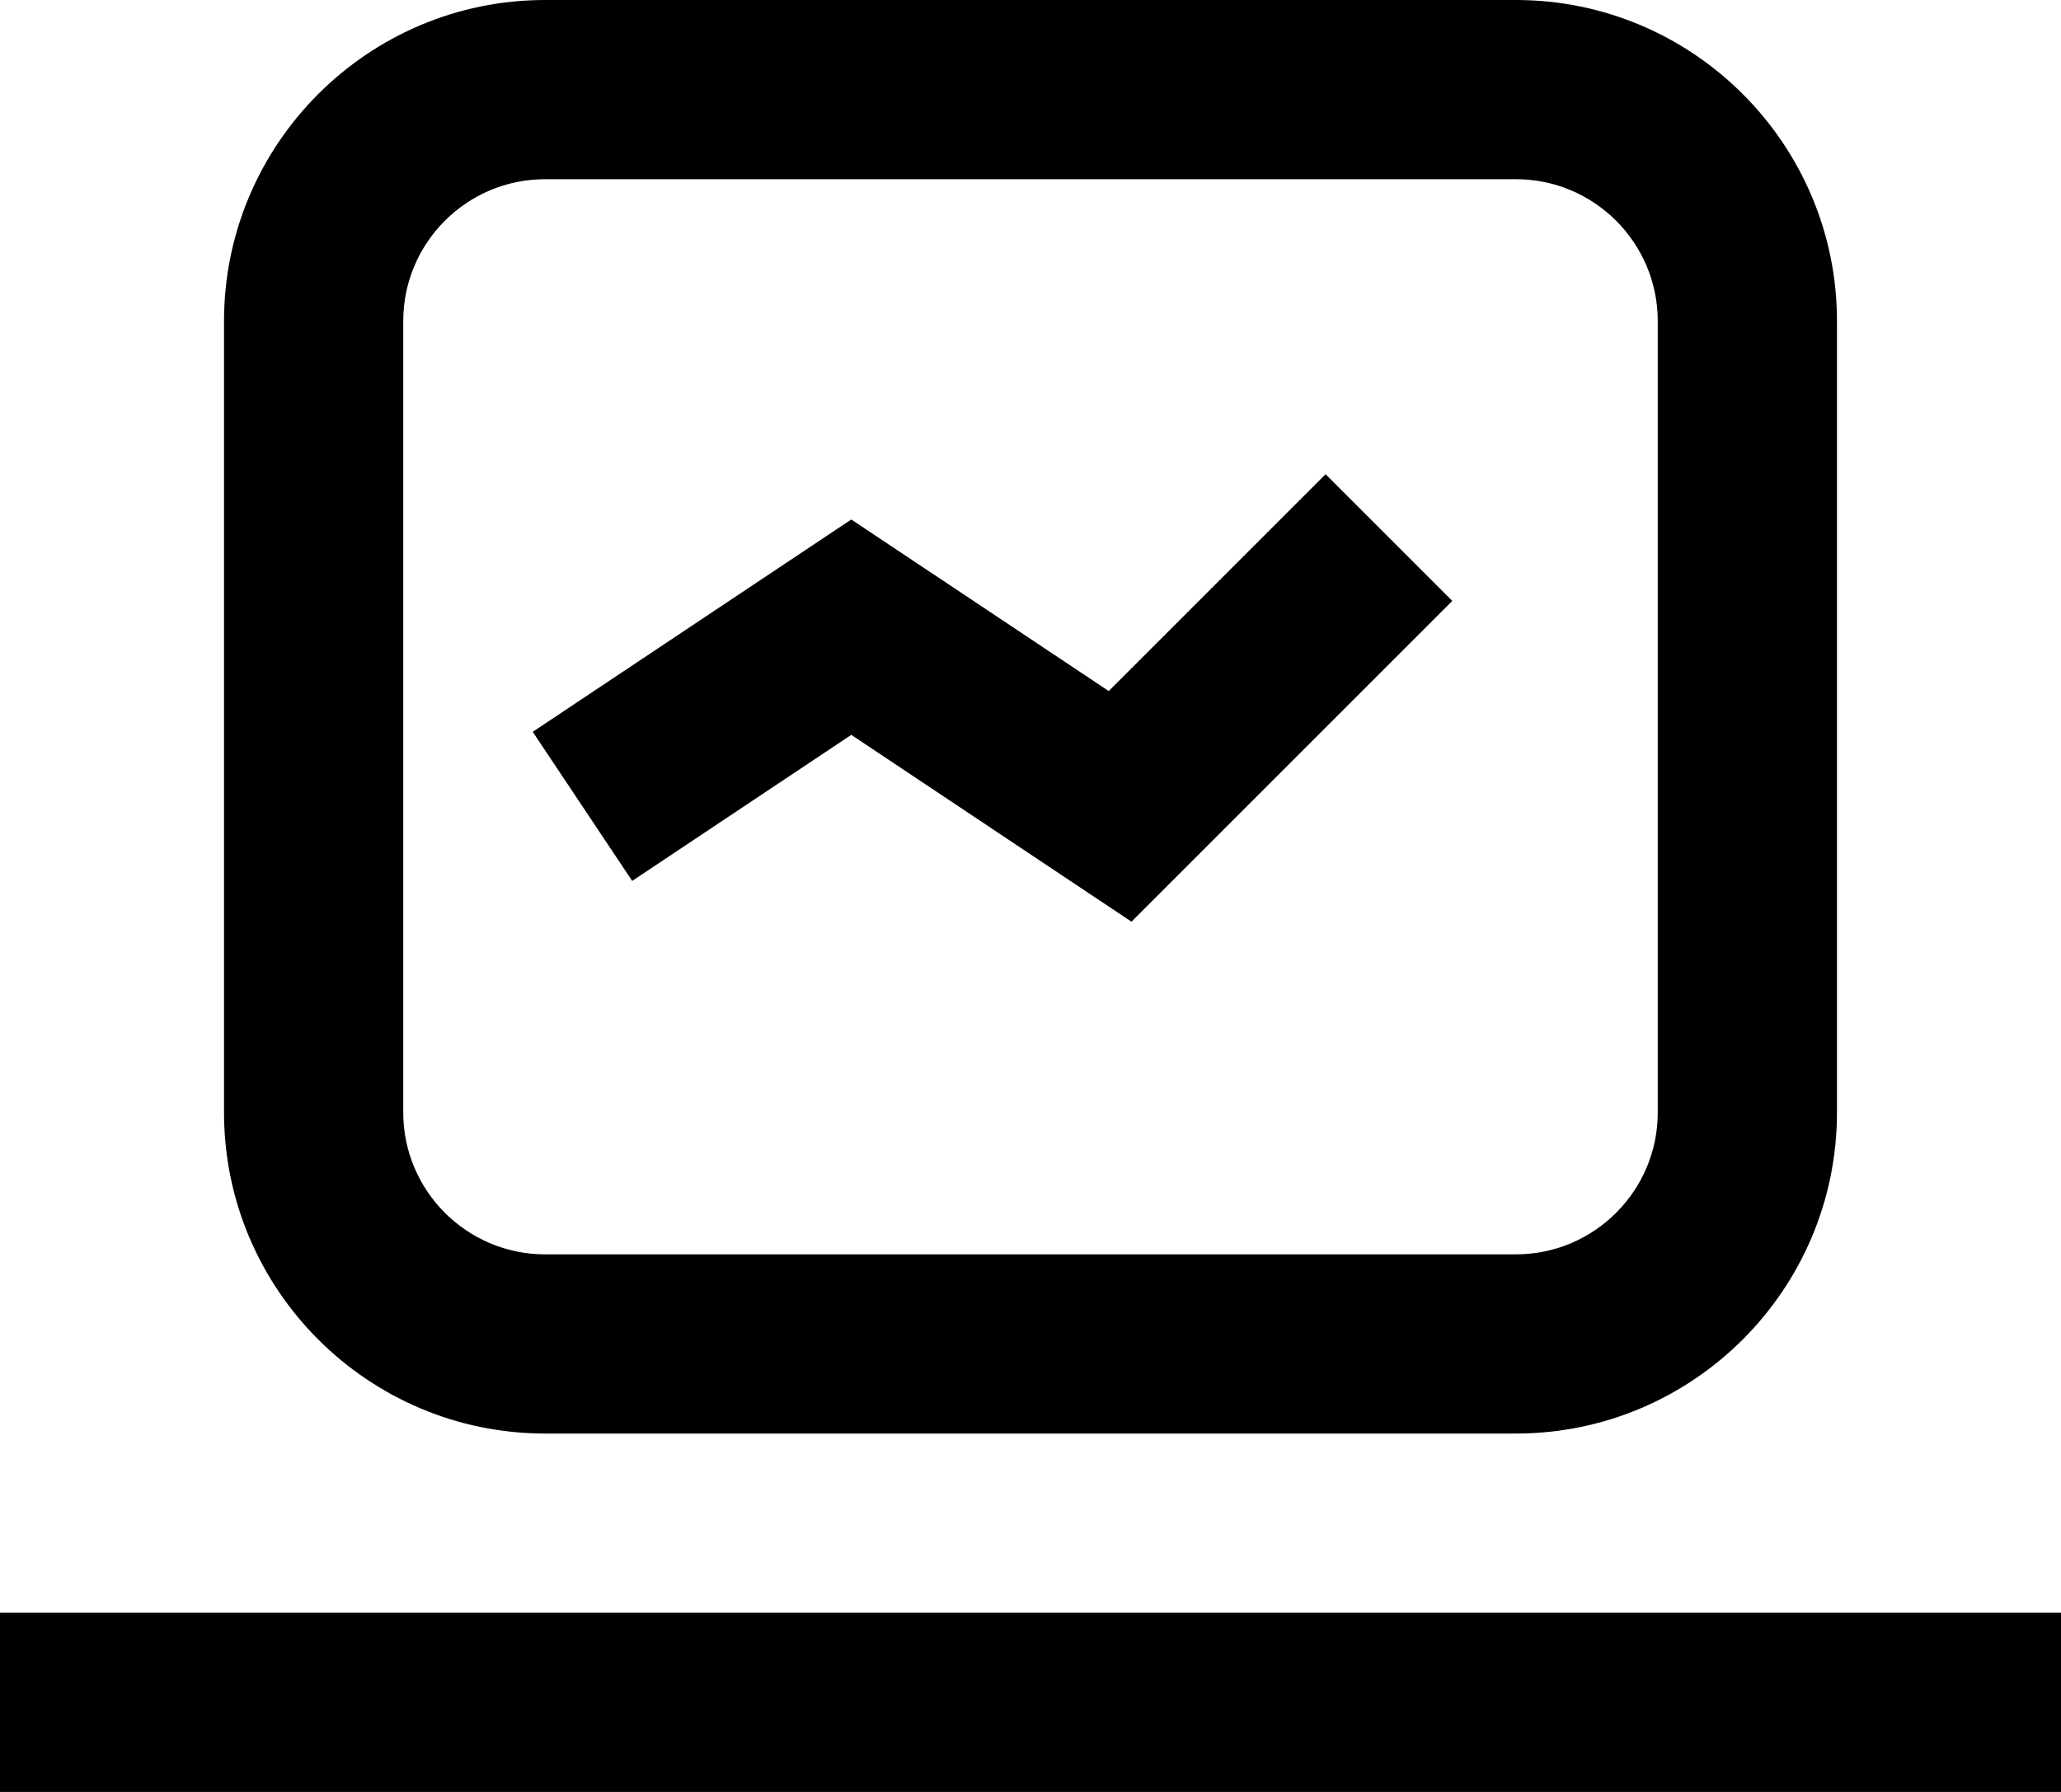 <svg 
 xmlns="http://www.w3.org/2000/svg"
 xmlns:xlink="http://www.w3.org/1999/xlink"
 width="23px" height="20px">
<path fill-rule="evenodd" 
 d="M-0.000,20.000 L-0.000,18.000 L23.000,18.000 L23.000,20.000 L-0.000,20.000 ZM16.917,16.000 L6.083,16.000 C4.107,16.000 2.500,14.393 2.500,12.416 L2.500,3.584 C2.500,1.607 4.107,0.000 6.083,0.000 L16.917,0.000 C18.893,0.000 20.500,1.607 20.500,3.584 L20.500,12.416 C20.500,14.393 18.893,16.000 16.917,16.000 ZM18.500,3.584 C18.500,2.710 17.790,2.000 16.917,2.000 L6.083,2.000 C5.210,2.000 4.500,2.710 4.500,3.584 L4.500,12.416 C4.500,13.290 5.210,14.000 6.083,14.000 L16.917,14.000 C17.790,14.000 18.500,13.290 18.500,12.416 L18.500,3.584 ZM9.500,8.202 L7.055,9.832 L5.945,8.168 L9.500,5.798 L12.373,7.713 L14.793,5.293 L16.207,6.707 L12.627,10.287 L9.500,8.202 Z"/>
</svg>